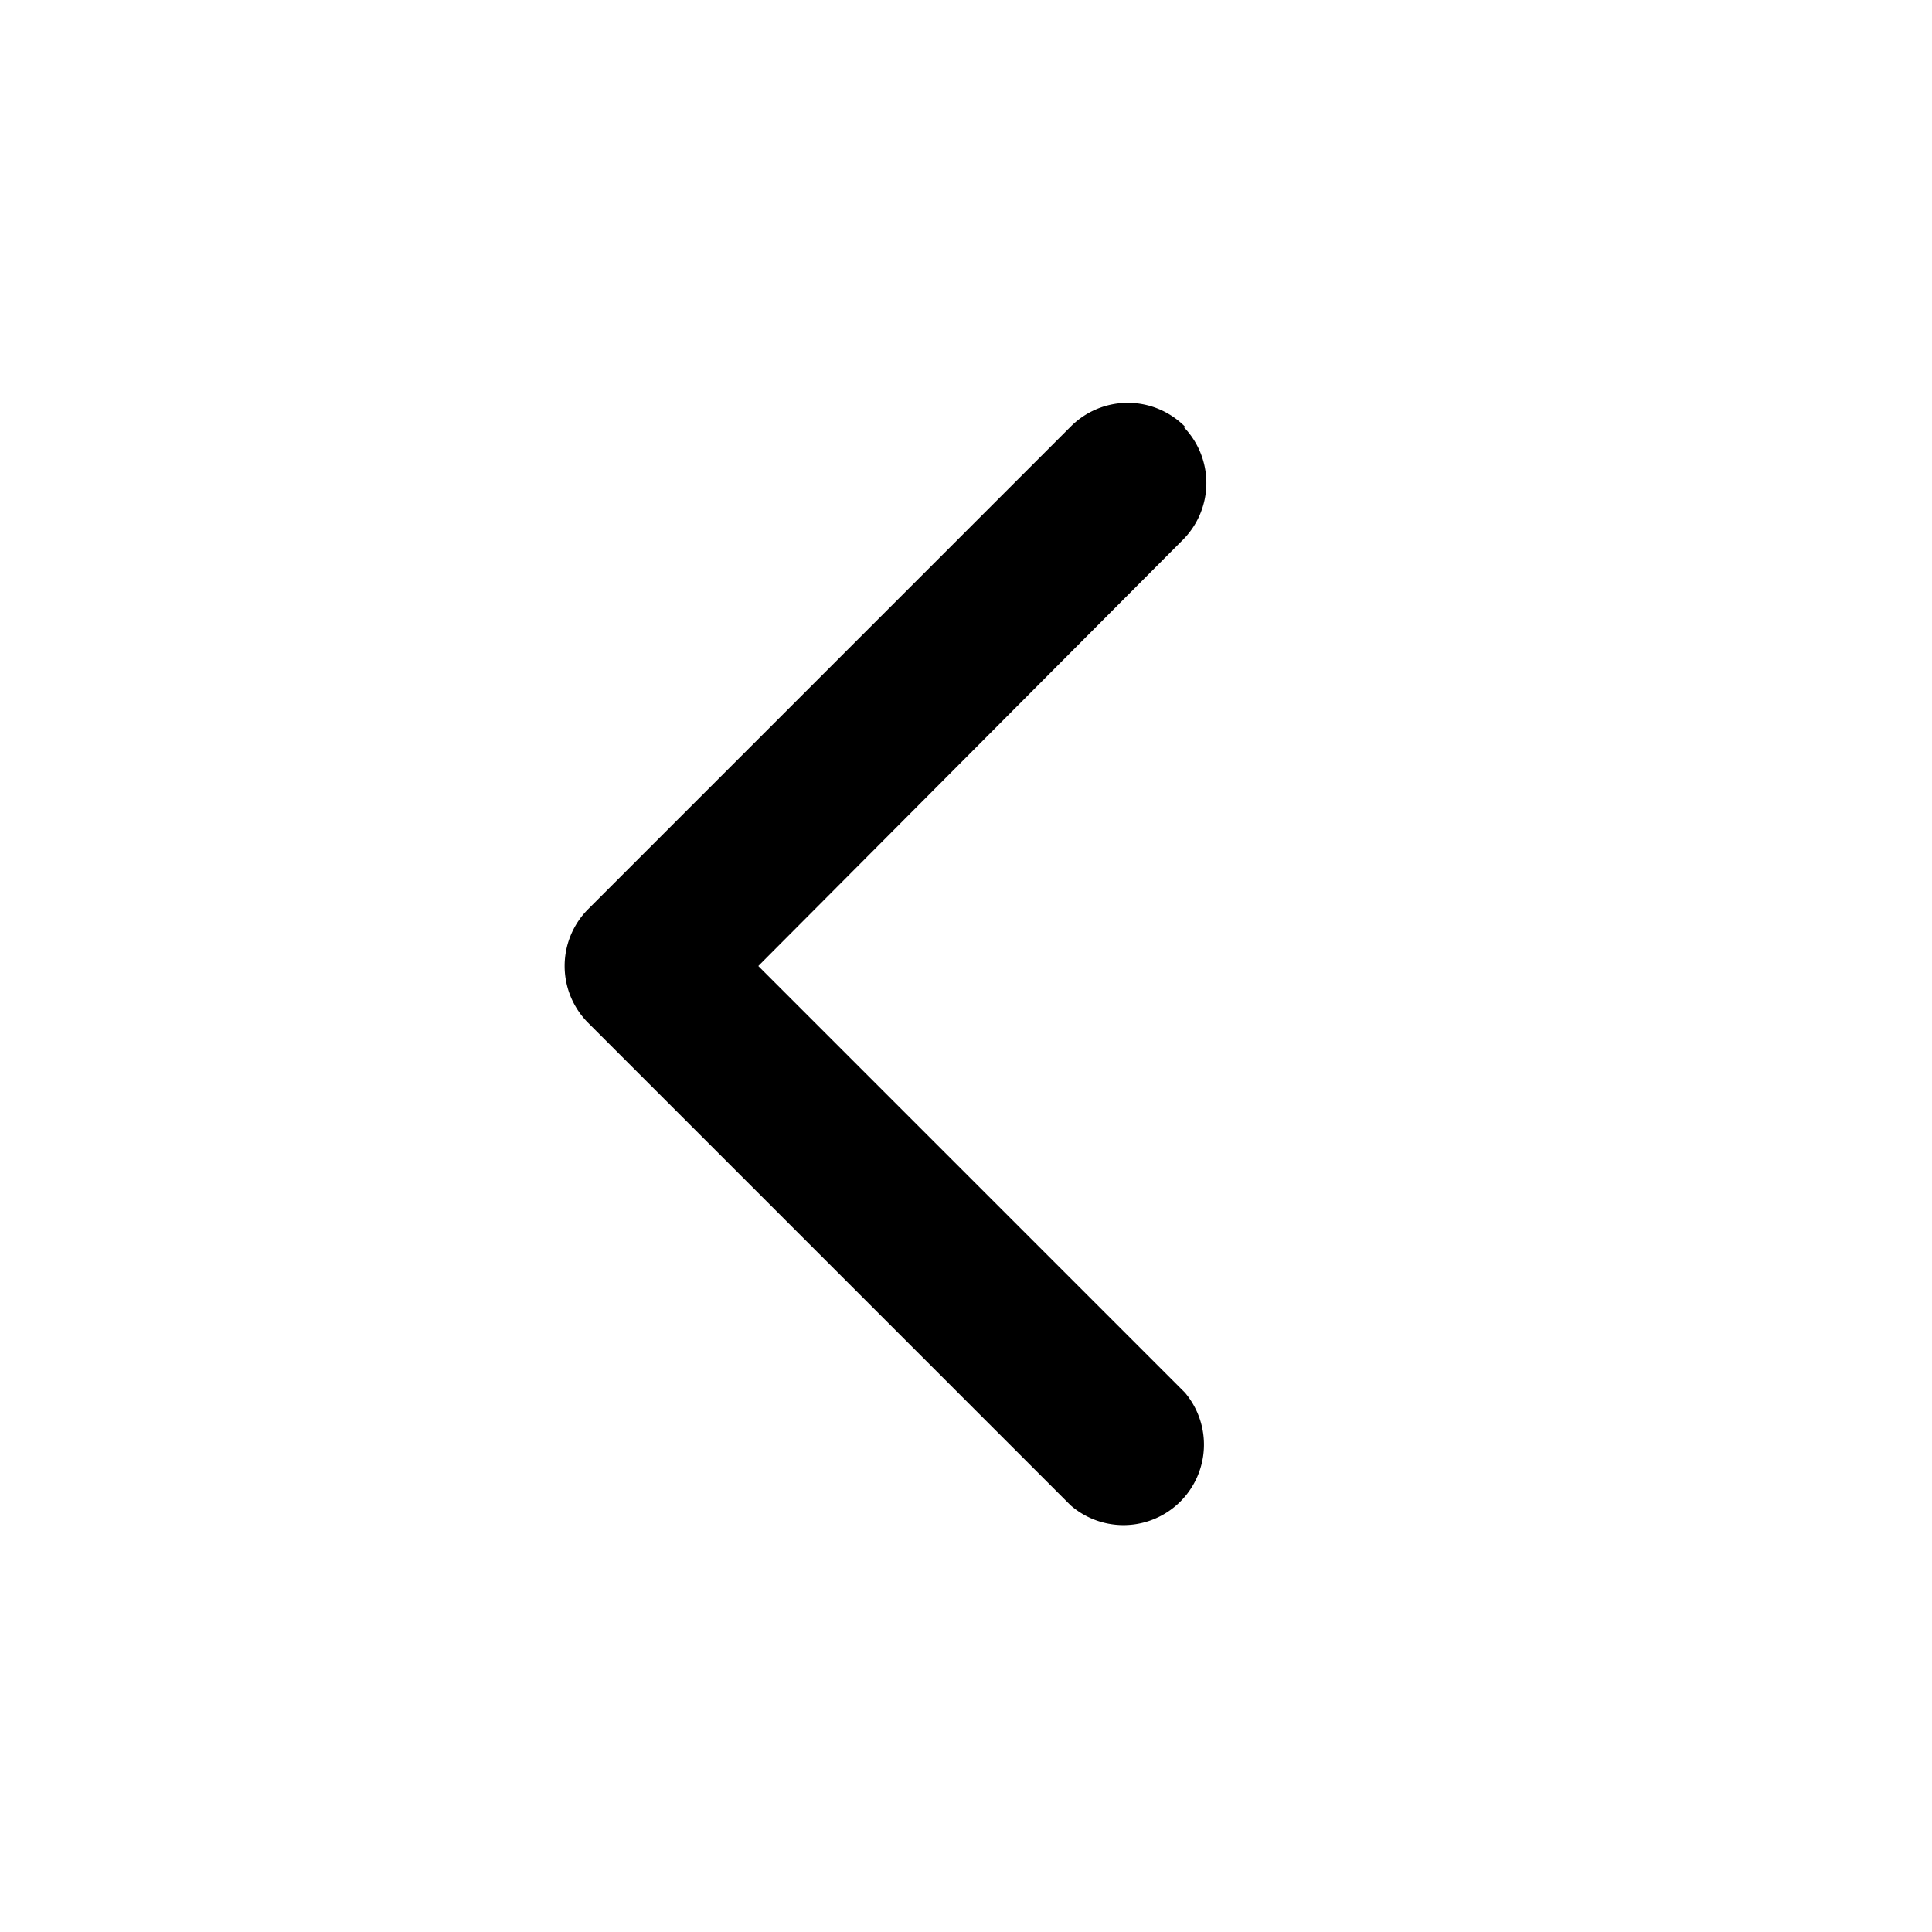 <svg aria-hidden="true" role="img" xmlns="http://www.w3.org/2000/svg" width="24" height="24" fill="none" viewBox="0 0 24 24"><path fill="currentColor" d="M14.7 5.3a1 1 0 0 1 0 1.4L9.42 12l5.3 5.3a1 1 0 0 1-1.42 1.4l-6-6a1 1 0 0 1 0-1.4l6-6a1 1 0 0 1 1.42 0Z" class=""></path></svg>